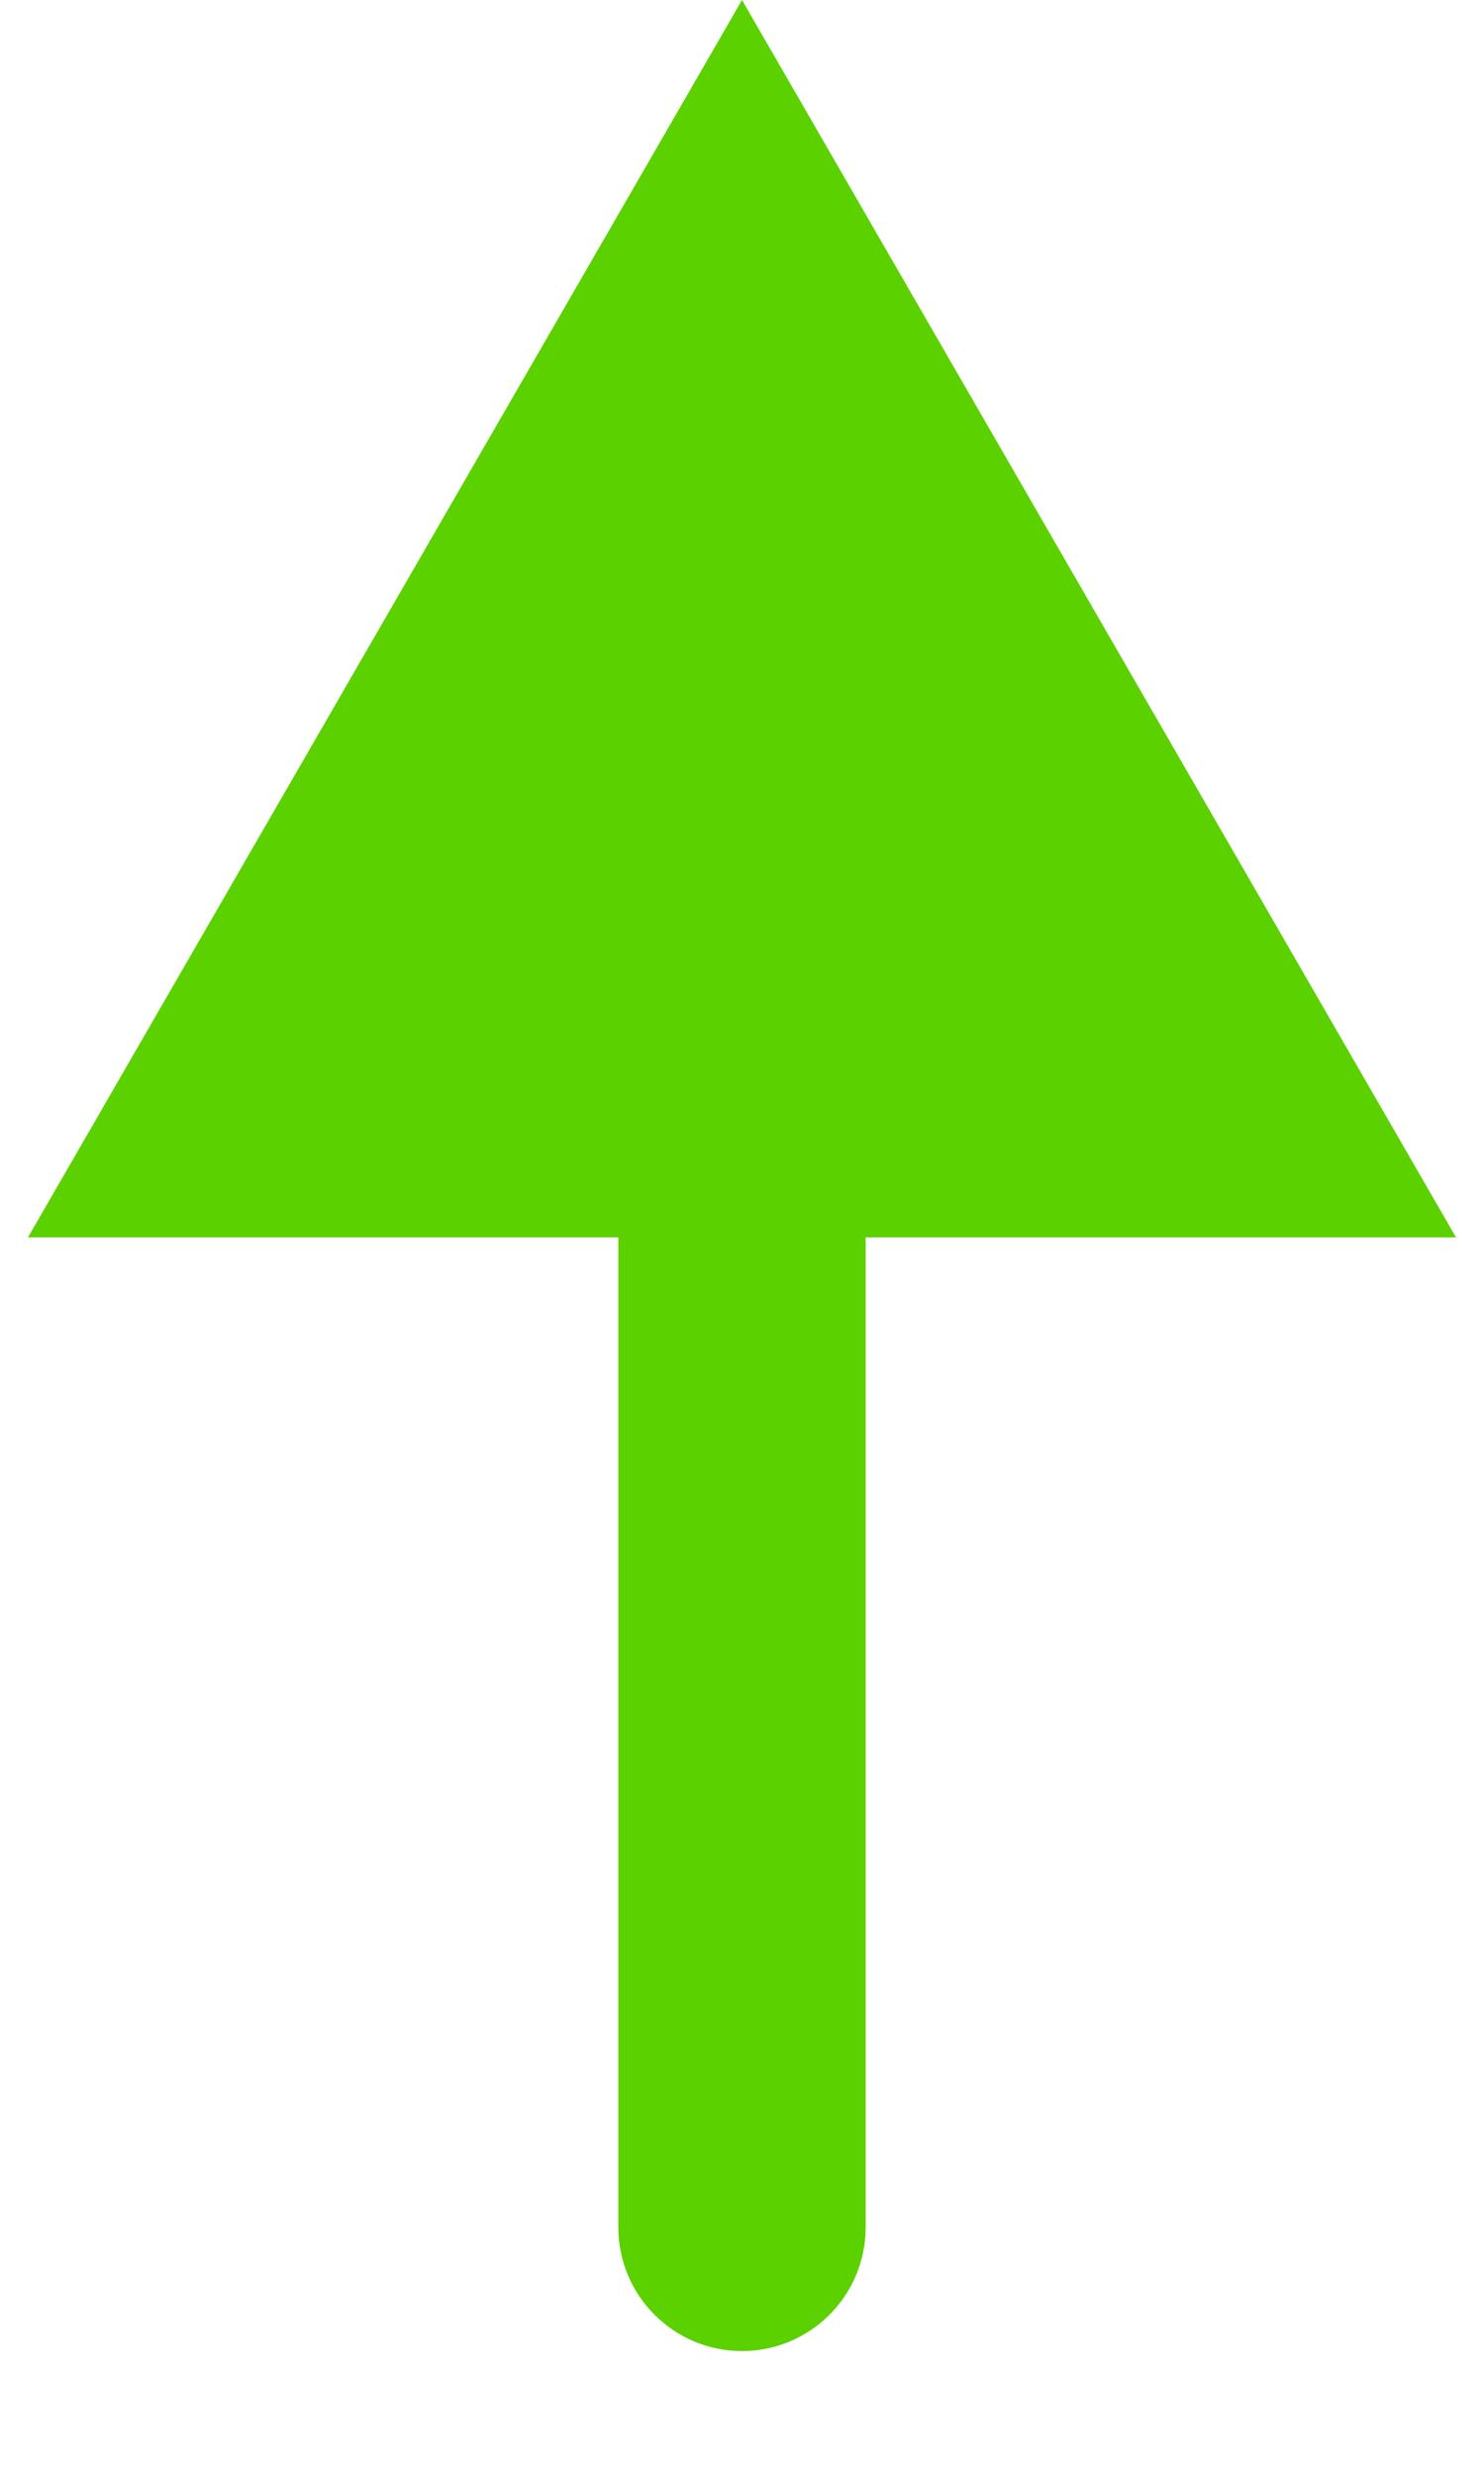 <svg xmlns="http://www.w3.org/2000/svg" width="6" height="10" viewBox="0 0 6 10" fill="none">
<path d="M2.5 9C2.5 9.276 2.724 9.5 3 9.5C3.276 9.5 3.5 9.276 3.5 9L2.5 9ZM3 0L0.113 5L5.887 5L3 0ZM3.5 9L3.5 4.5L2.5 4.5L2.5 9L3.5 9Z" fill="#5CD100"/>
</svg>
